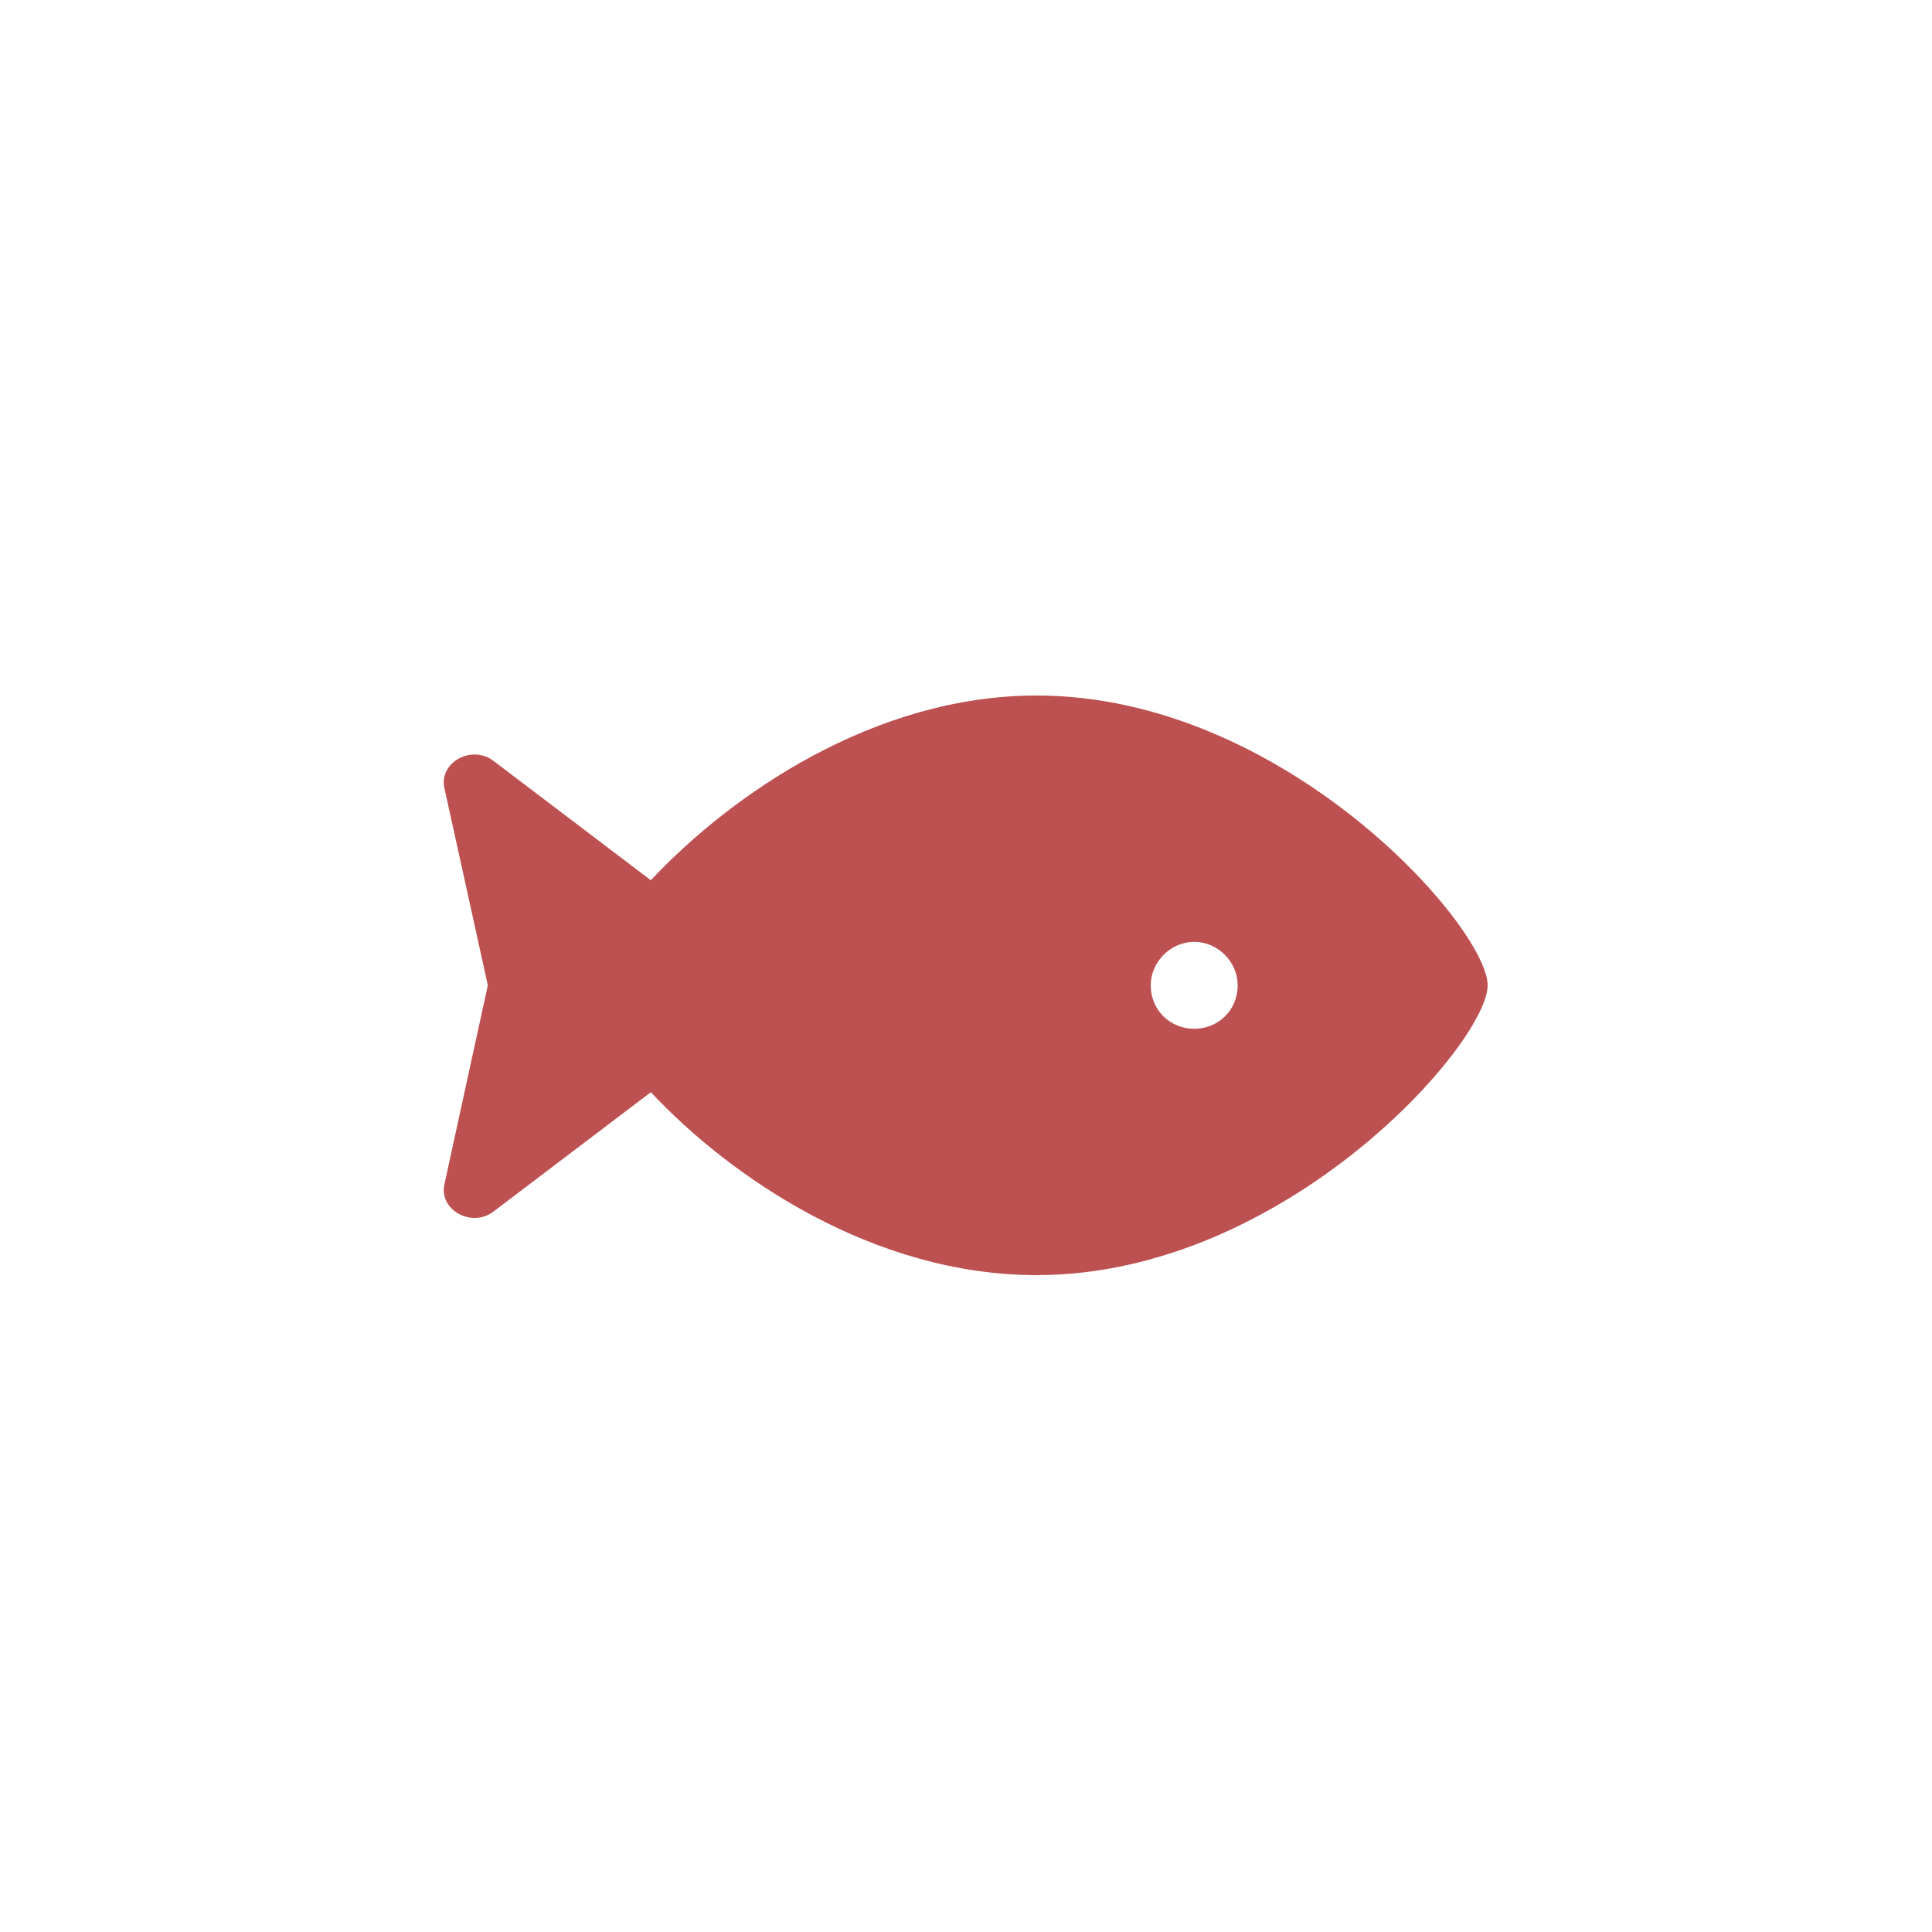 <svg width="100" height="100" viewBox="0 0 100 100" fill="none" xmlns="http://www.w3.org/2000/svg">
<path d="M53.656 36C45.219 36 37.812 41.156 33.688 45.562L25.531 39.375C24.406 38.531 22.719 39.469 23 40.781L25.25 51L23 61.312C22.719 62.625 24.406 63.562 25.531 62.719L33.688 56.531C37.812 60.938 45.219 66 53.656 66C66.5 66 77 54 77 51C77 48 66.5 36 53.656 36ZM61.812 53.25C60.594 53.25 59.562 52.312 59.562 51C59.562 49.781 60.594 48.75 61.812 48.75C63.031 48.75 64.062 49.781 64.062 51C64.062 52.312 63.031 53.25 61.812 53.25Z" fill="#BD5050"/>
</svg>
